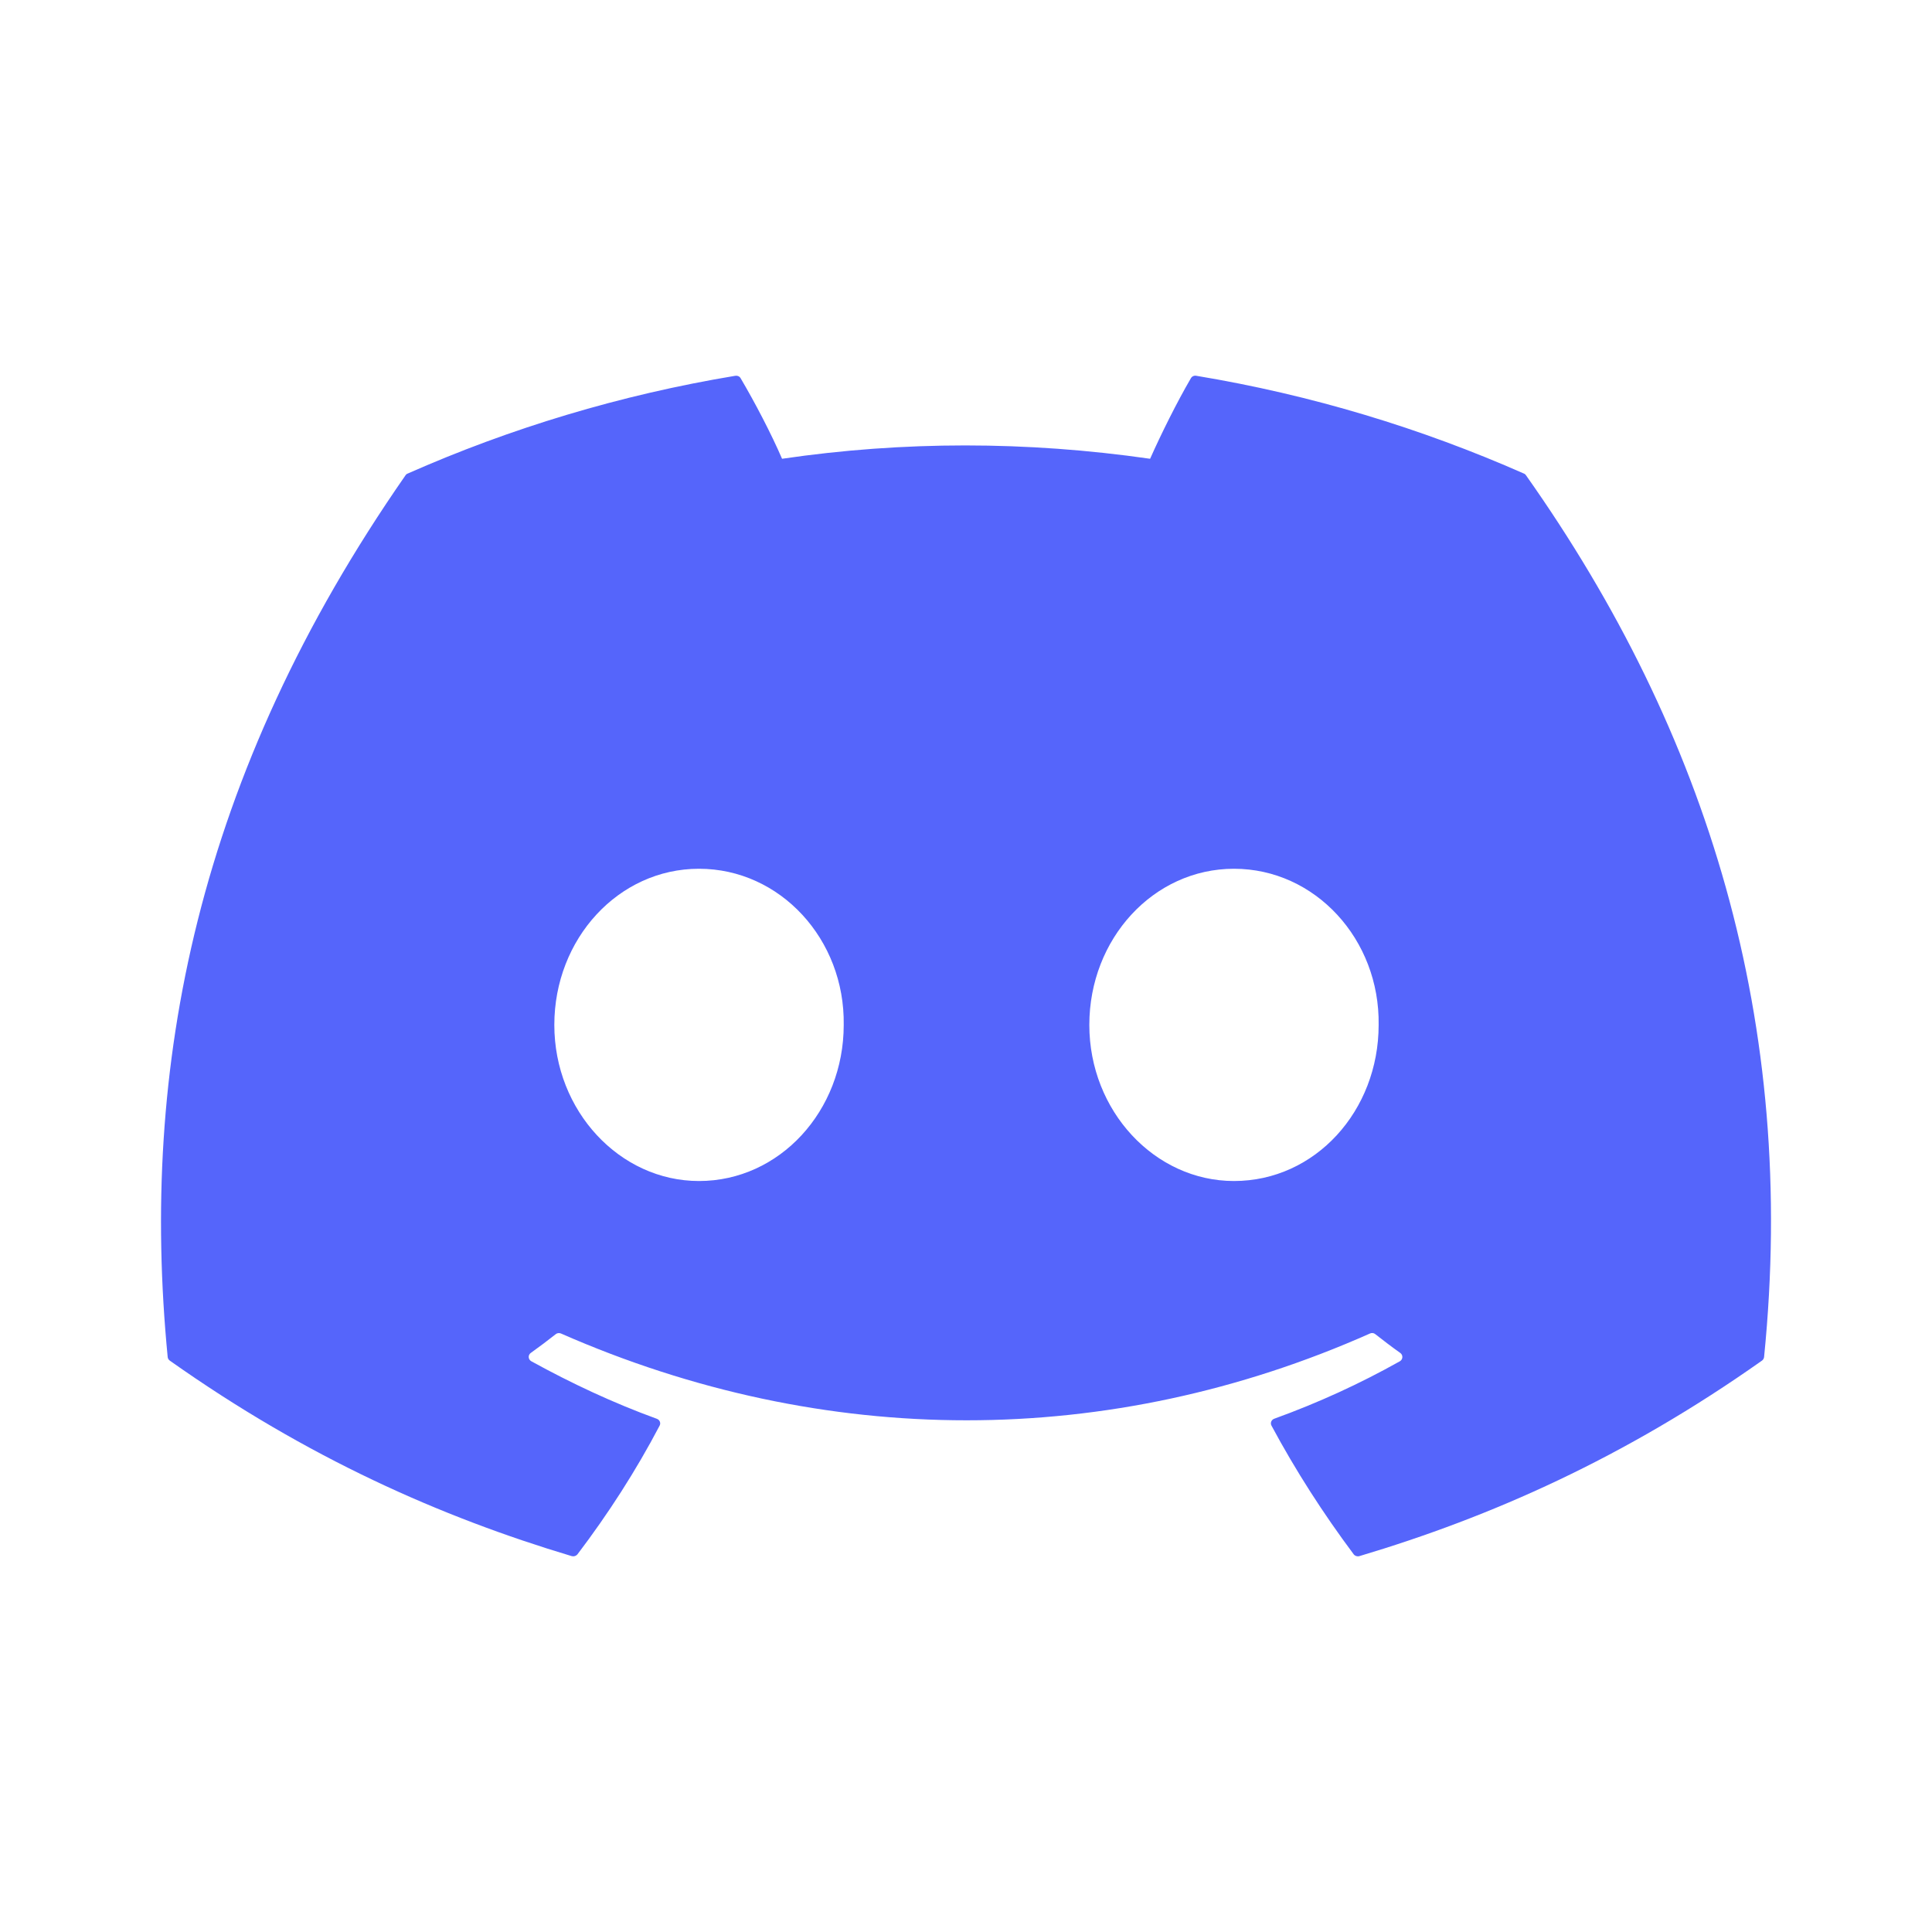 <svg width="24" height="24" viewBox="0 0 24 24" fill="none" xmlns="http://www.w3.org/2000/svg">
<g id="Discord">
<path id="shape" fill-rule="evenodd" clip-rule="evenodd" d="M18.957 5.905C21.215 9.102 22.331 12.707 21.914 16.858C21.912 16.875 21.903 16.891 21.888 16.902C20.177 18.111 18.52 18.844 16.886 19.331C16.86 19.338 16.832 19.329 16.816 19.308C16.438 18.802 16.095 18.269 15.795 17.71C15.777 17.677 15.793 17.637 15.829 17.624C16.373 17.427 16.891 17.19 17.39 16.91C17.429 16.887 17.431 16.833 17.395 16.807C17.289 16.732 17.185 16.652 17.084 16.573C17.066 16.558 17.04 16.555 17.019 16.565C13.784 18.003 10.241 18.003 6.968 16.565C6.947 16.556 6.921 16.559 6.903 16.574C6.803 16.653 6.698 16.732 6.593 16.807C6.557 16.833 6.56 16.887 6.6 16.91C7.098 17.184 7.616 17.427 8.16 17.625C8.195 17.638 8.212 17.677 8.194 17.71C7.9 18.27 7.557 18.803 7.173 19.309C7.156 19.329 7.129 19.338 7.103 19.331C5.476 18.844 3.819 18.111 2.109 16.902C2.094 16.891 2.084 16.874 2.083 16.857C1.734 13.267 2.444 9.632 5.037 5.905C5.043 5.895 5.053 5.887 5.064 5.883C6.34 5.319 7.706 4.905 9.135 4.668C9.161 4.664 9.187 4.675 9.2 4.698C9.377 4.998 9.579 5.384 9.715 5.699C11.221 5.478 12.75 5.478 14.287 5.699C14.424 5.391 14.619 4.998 14.794 4.698C14.807 4.675 14.834 4.663 14.86 4.668C16.289 4.905 17.656 5.32 18.931 5.883C18.942 5.887 18.951 5.895 18.957 5.905ZM10.481 12.732C10.497 11.67 9.693 10.792 8.683 10.792C7.682 10.792 6.886 11.663 6.886 12.732C6.886 13.8 7.698 14.671 8.683 14.671C9.685 14.671 10.481 13.8 10.481 12.732ZM17.126 12.732C17.142 11.67 16.338 10.792 15.329 10.792C14.328 10.792 13.532 11.663 13.532 12.732C13.532 13.8 14.344 14.671 15.329 14.671C16.338 14.671 17.126 13.8 17.126 12.732Z" fill="#5565FB"/>
</g>
</svg>
